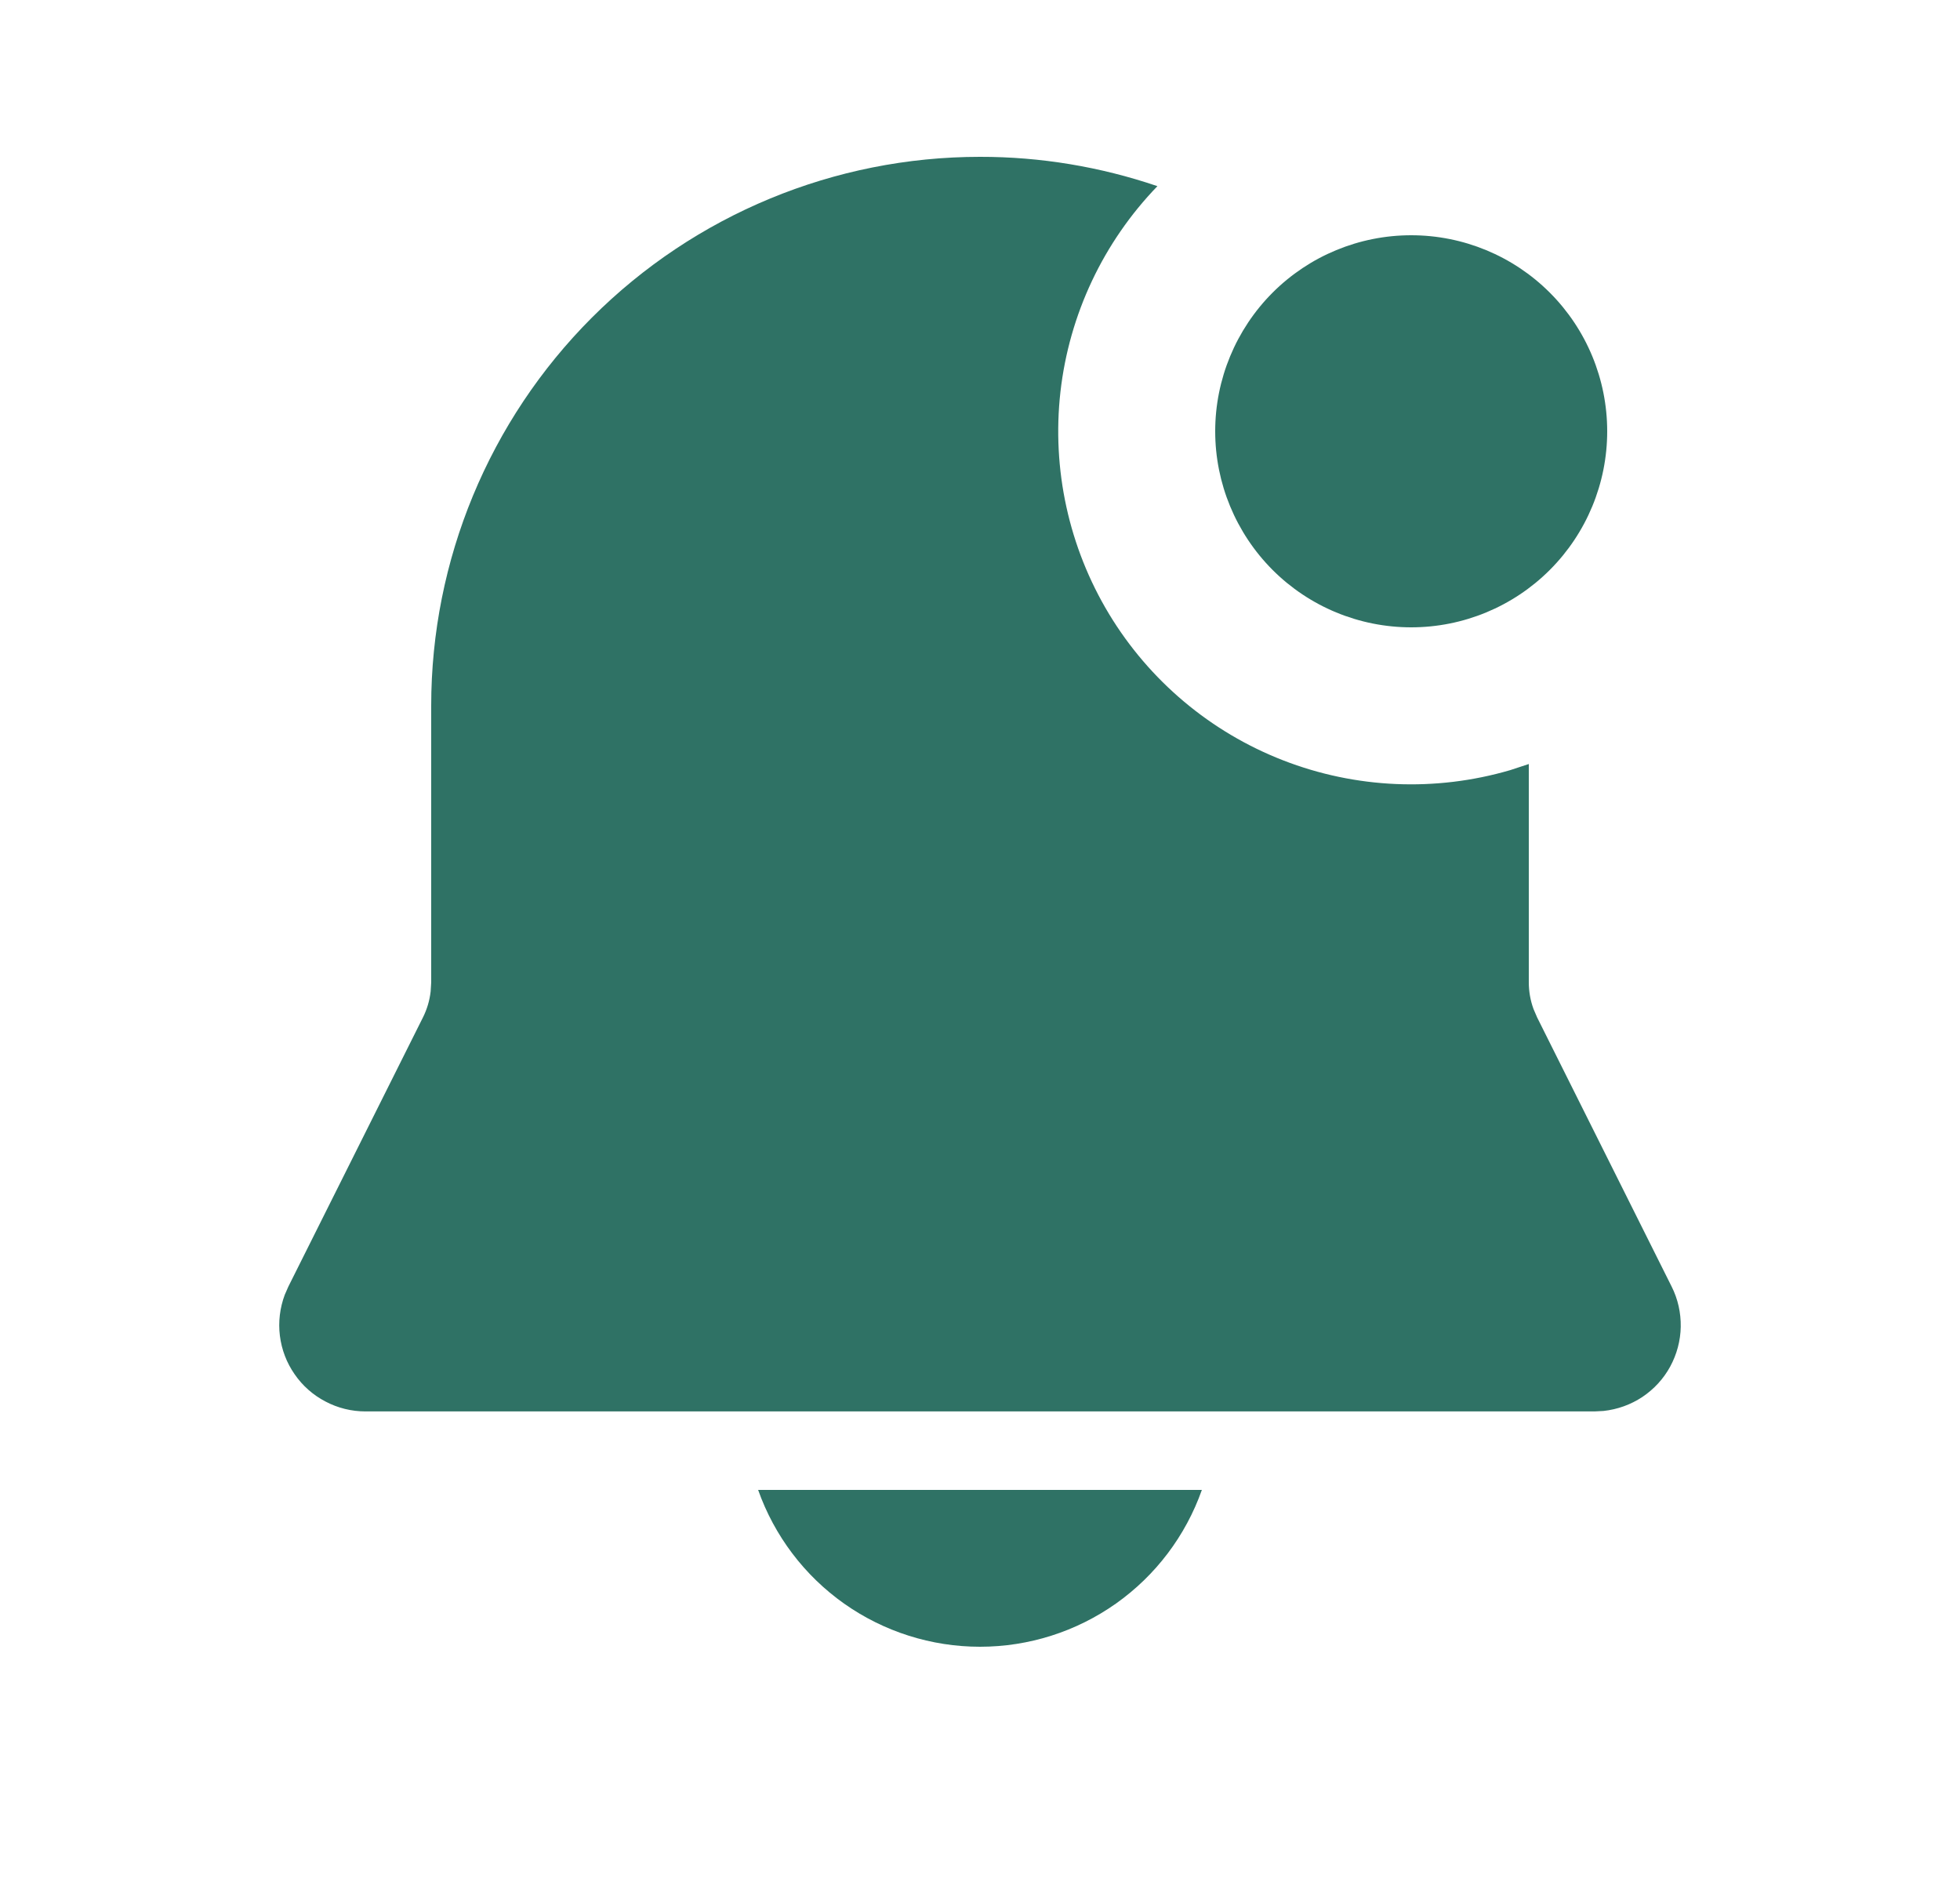 <svg width="25" height="24" viewBox="0 0 25 24" fill="none" xmlns="http://www.w3.org/2000/svg">
<g clip-path="url(#clip0_18765_32449)">
<path d="M12.5 2C13.27 1.999 14.034 2.126 14.763 2.374C14.073 3.088 13.638 4.01 13.526 4.997C13.415 5.984 13.633 6.98 14.146 7.83C14.66 8.68 15.44 9.336 16.366 9.696C17.291 10.056 18.31 10.1 19.263 9.821L19.5 9.743V12.527C19.5 12.643 19.52 12.758 19.56 12.867L19.606 12.974L21.322 16.407C21.402 16.566 21.441 16.742 21.438 16.92C21.435 17.097 21.388 17.272 21.303 17.428C21.218 17.584 21.096 17.716 20.948 17.815C20.8 17.913 20.63 17.974 20.453 17.993L20.338 17.999H4.662C4.484 17.999 4.309 17.956 4.152 17.873C3.994 17.791 3.859 17.672 3.758 17.525C3.656 17.379 3.592 17.211 3.57 17.034C3.548 16.858 3.57 16.678 3.632 16.512L3.678 16.407L5.395 12.974C5.447 12.87 5.48 12.758 5.493 12.643L5.5 12.528V9C5.5 7.143 6.238 5.363 7.55 4.05C8.863 2.737 10.644 2 12.5 2ZM18 3C18.663 3 19.299 3.263 19.768 3.732C20.237 4.201 20.5 4.837 20.5 5.5C20.5 6.163 20.237 6.799 19.768 7.268C19.299 7.737 18.663 8 18 8C17.337 8 16.701 7.737 16.232 7.268C15.764 6.799 15.5 6.163 15.5 5.5C15.5 4.837 15.764 4.201 16.232 3.732C16.701 3.263 17.337 3 18 3ZM12.5 21C11.88 21 11.274 20.808 10.767 20.45C10.26 20.092 9.877 19.585 9.67 19H15.33C15.123 19.585 14.74 20.092 14.233 20.45C13.726 20.808 13.121 21 12.5 21Z" fill="#2f7265ff"/>
</g>
<defs>
<clipPath id="clip0_18765_32449">
<rect width="24" height="24" fill="white" transform="translate(0.5)"/>
</clipPath>
</defs>
</svg>
